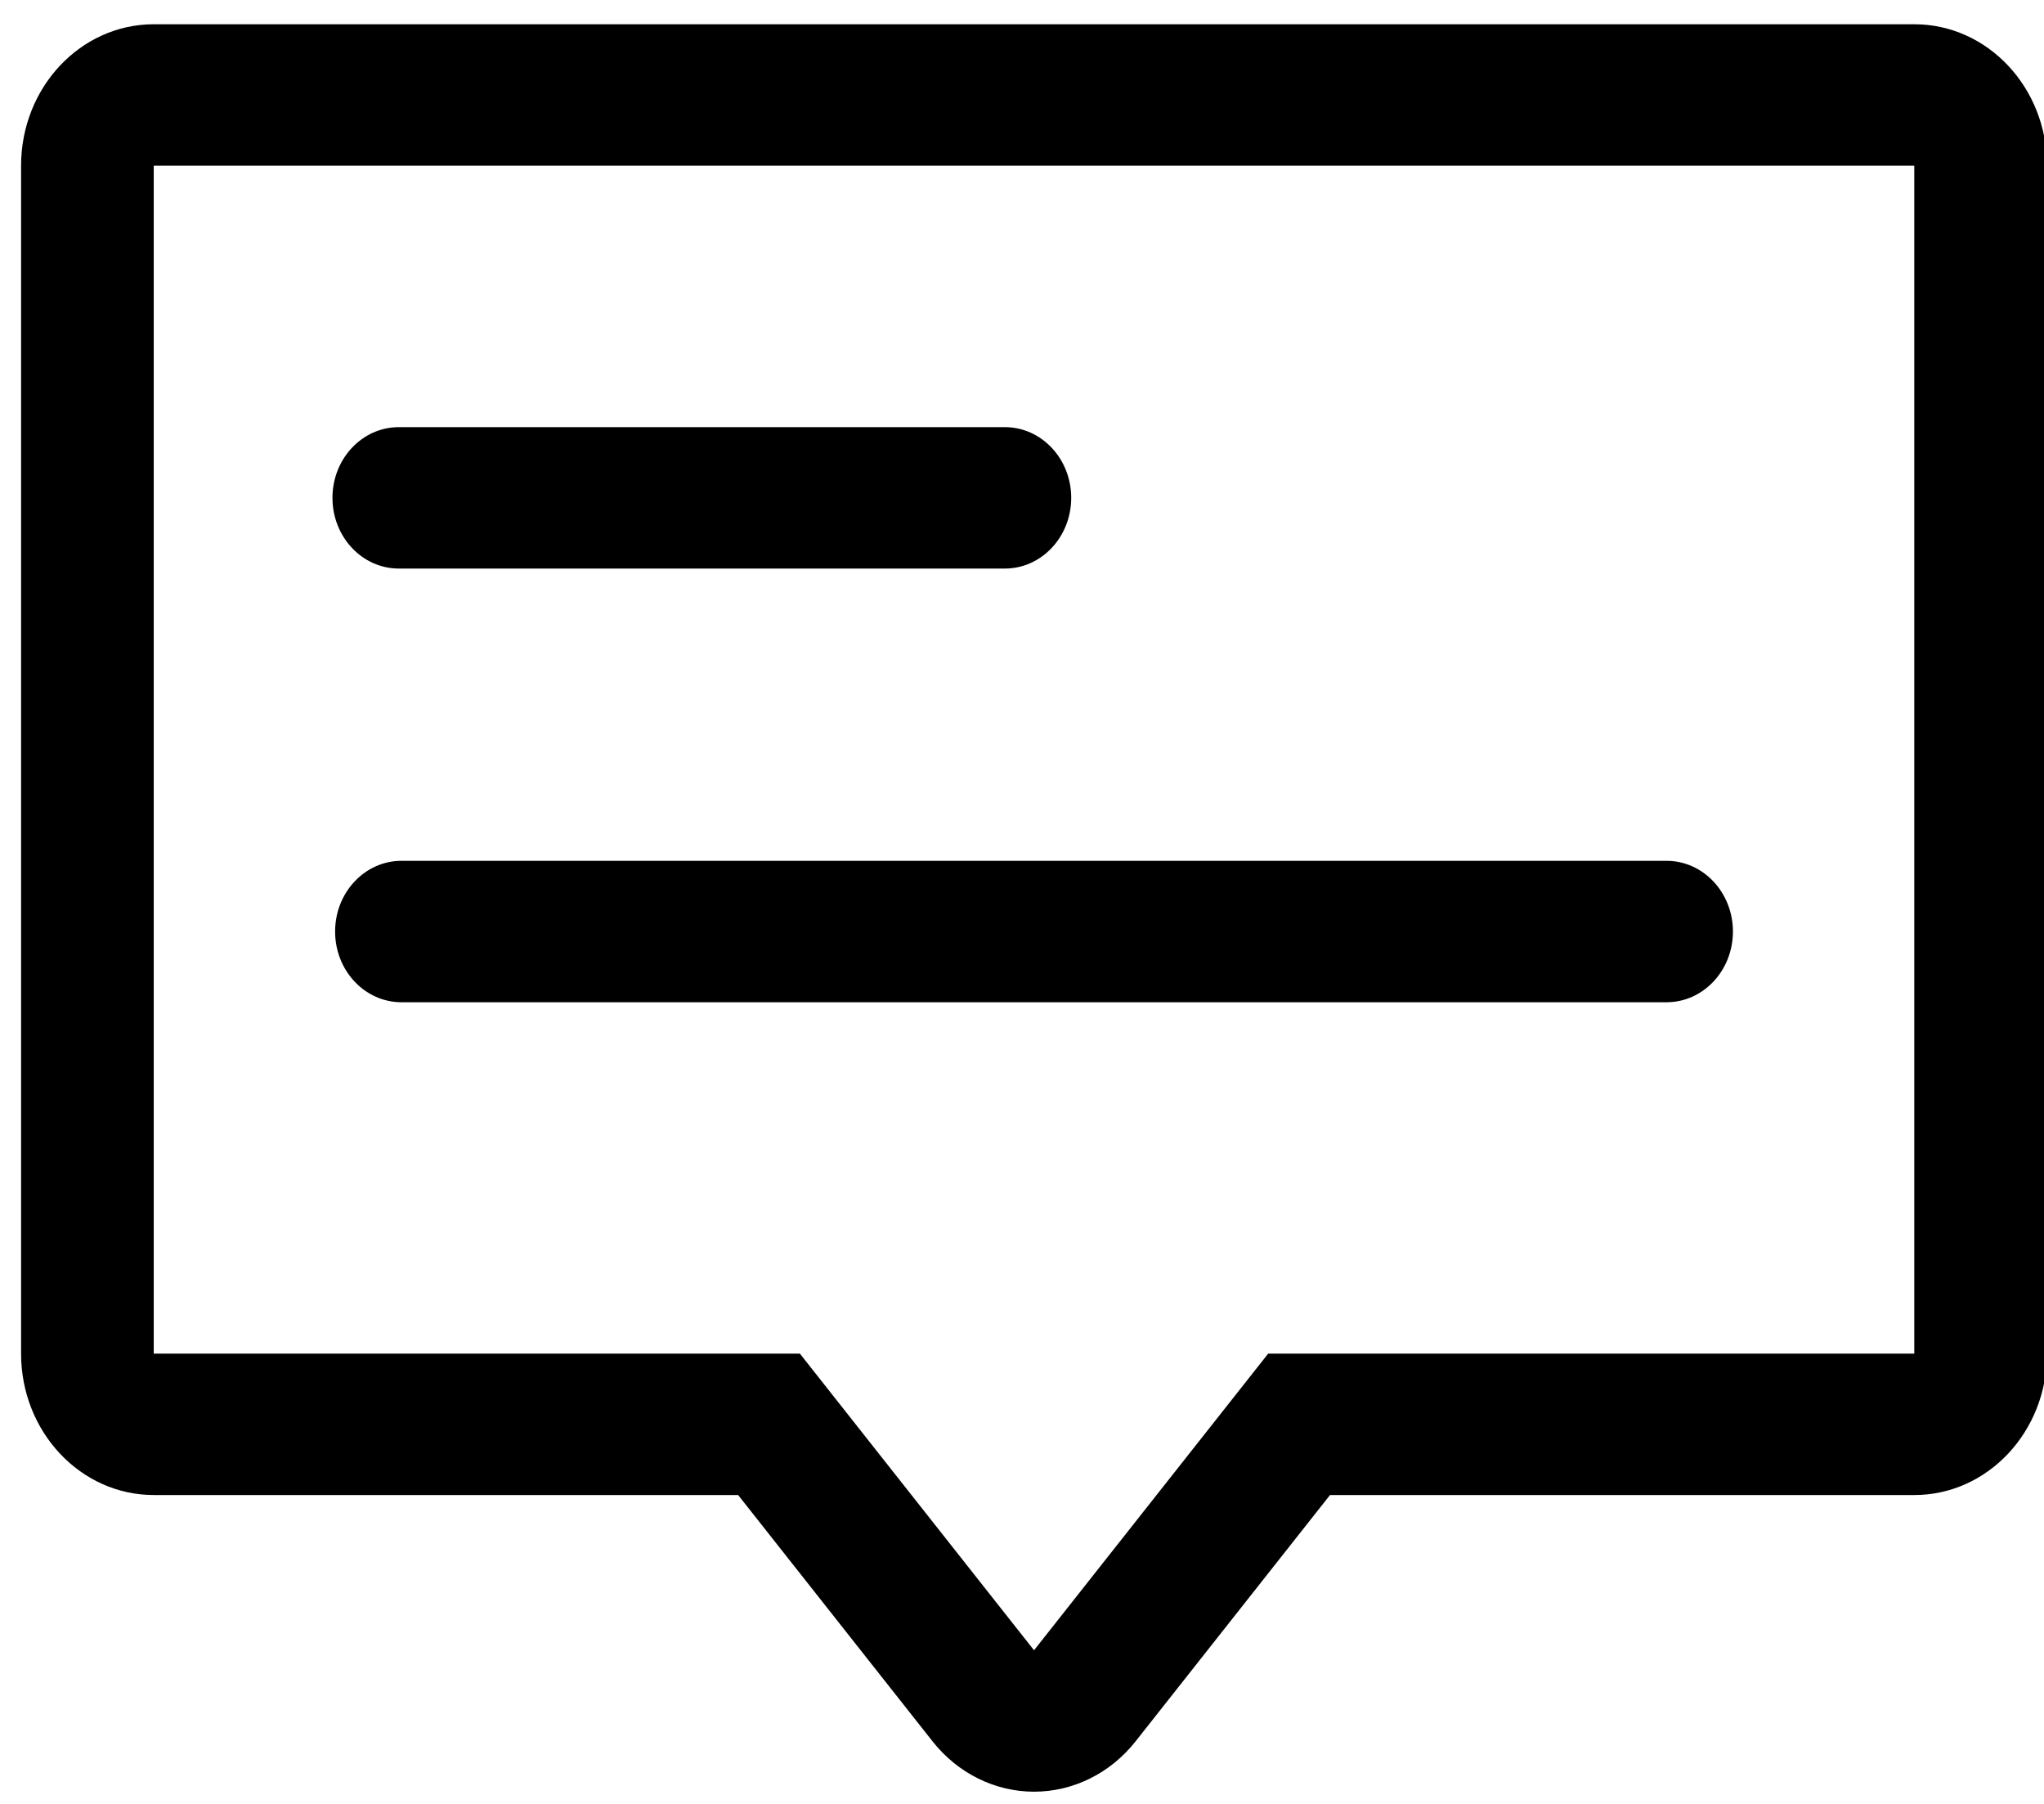 <svg xmlns='http://www.w3.org/2000/svg' viewBox='0 0 340 300' fill='%23fff'><path d='m318.43 4.034h-292.85c-12.191 0-22.074 10.53-22.074 23.519v197.56c0 12.989 9.883 23.519 22.074 23.519h97.2l32.333 40.956c4.194 5.313 10.377 8.381 16.893 8.381 6.516 0 12.699-3.067 16.893-8.38l32.333-40.956h97.199c12.192 0 22.074-10.53 22.074-23.519v-197.56c0-12.989-9.883-23.52-22.074-23.52zm0 221.08h-107.48l-38.949 49.336-38.948-49.336h-107.48v-197.56h292.85v197.56z'/><path d='m66.339 94.554h100.81c6.095 0 11.037-5.265 11.037-11.759s-4.942-11.759-11.037-11.759h-100.81c-6.095 0-11.037 5.265-11.037 11.759s4.942 11.759 11.037 11.759z'/><path d='m55.742 154.92c0 6.494 4.942 11.759 11.037 11.759h210.44c6.095 0 11.037-5.265 11.037-11.759s-4.942-11.759-11.037-11.759h-210.44c-6.095 0-11.037 5.265-11.037 11.759z'/></svg>